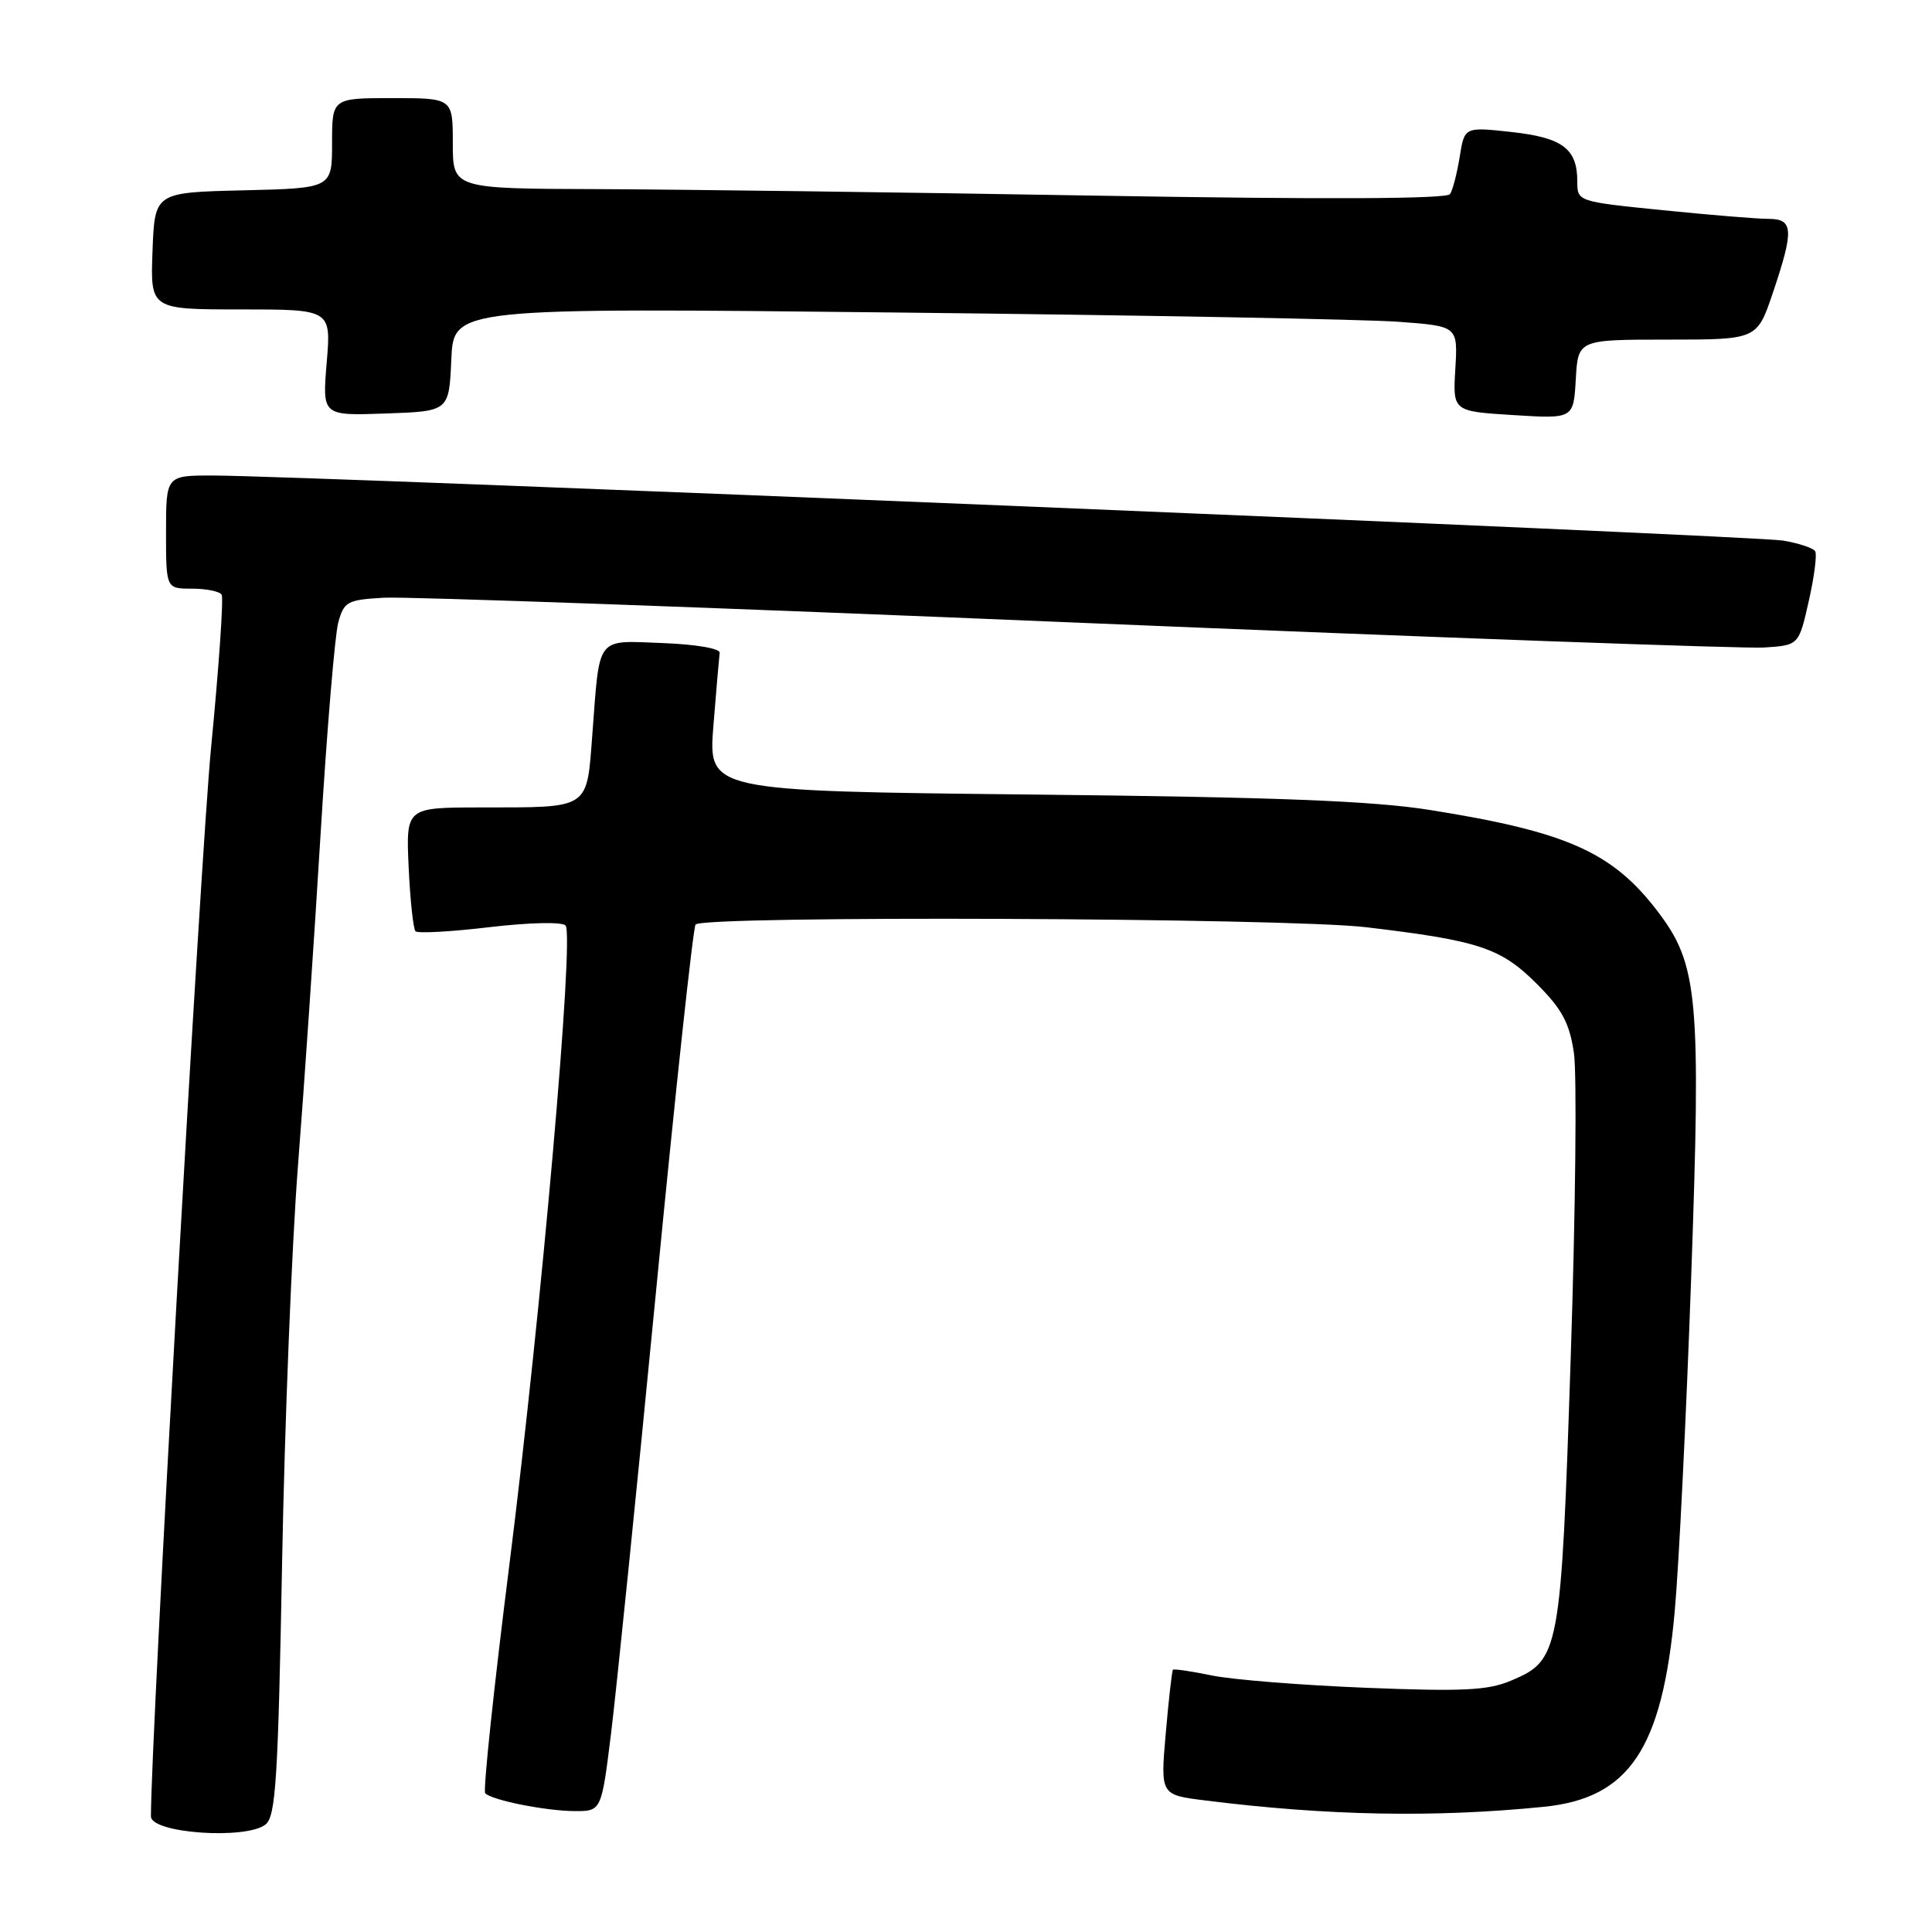 <?xml version="1.0" encoding="UTF-8" standalone="no"?>
<!DOCTYPE svg PUBLIC "-//W3C//DTD SVG 1.1//EN" "http://www.w3.org/Graphics/SVG/1.1/DTD/svg11.dtd" >
<svg xmlns="http://www.w3.org/2000/svg" xmlns:xlink="http://www.w3.org/1999/xlink" version="1.1" viewBox="0 0 256 256">
 <g >
 <path fill="currentColor"
d=" M 35.19 241.75 C 36.54 240.68 36.85 235.77 37.38 207.00 C 37.72 188.57 38.67 164.95 39.48 154.50 C 40.30 144.05 41.65 124.25 42.48 110.50 C 43.32 96.75 44.37 84.15 44.82 82.50 C 45.58 79.71 46.00 79.48 50.88 79.20 C 53.77 79.03 95.06 80.51 142.64 82.50 C 190.22 84.48 231.22 85.97 233.75 85.80 C 238.35 85.50 238.35 85.50 239.67 79.65 C 240.40 76.44 240.78 73.46 240.52 73.04 C 240.26 72.62 238.35 71.98 236.27 71.63 C 232.52 70.98 40.20 63.02 28.25 63.01 C 22.00 63.00 22.00 63.00 22.00 70.50 C 22.00 78.00 22.00 78.00 25.44 78.00 C 27.33 78.00 29.10 78.36 29.37 78.80 C 29.64 79.23 29.01 88.35 27.97 99.05 C 26.58 113.29 19.97 230.68 20.00 240.68 C 20.00 242.92 32.61 243.80 35.19 241.75 Z  M 204.57 239.41 C 215.89 238.27 220.26 231.74 221.91 213.50 C 222.46 207.45 223.44 187.65 224.08 169.50 C 225.41 132.04 225.02 127.81 219.63 120.74 C 213.65 112.90 207.60 110.21 189.50 107.33 C 181.92 106.12 169.15 105.62 136.67 105.28 C 93.84 104.82 93.84 104.82 94.53 96.16 C 94.91 91.40 95.29 87.05 95.36 86.50 C 95.44 85.93 92.21 85.38 87.83 85.21 C 78.90 84.87 79.49 84.12 78.50 97.15 C 77.72 107.38 78.34 106.97 63.64 106.99 C 53.79 107.00 53.79 107.00 54.15 114.92 C 54.35 119.28 54.76 123.09 55.06 123.40 C 55.37 123.70 59.79 123.46 64.89 122.85 C 70.14 122.23 74.50 122.14 74.94 122.63 C 76.11 123.94 71.75 173.56 67.50 207.29 C 65.43 223.67 63.99 237.32 64.29 237.62 C 65.21 238.54 72.27 239.95 76.10 239.98 C 79.69 240.00 79.69 240.00 80.96 229.75 C 81.66 224.11 84.34 197.80 86.91 171.29 C 89.48 144.77 91.85 122.82 92.17 122.50 C 93.37 121.29 170.42 121.61 181.00 122.86 C 195.99 124.64 198.85 125.59 203.64 130.37 C 206.98 133.72 207.96 135.53 208.55 139.51 C 208.96 142.25 208.77 160.39 208.13 179.83 C 206.83 219.16 206.68 219.97 200.18 222.71 C 197.15 223.99 193.77 224.15 181.00 223.64 C 172.47 223.30 163.29 222.57 160.58 222.01 C 157.88 221.45 155.56 221.11 155.42 221.25 C 155.29 221.39 154.86 225.17 154.47 229.66 C 153.76 237.83 153.76 237.83 159.63 238.56 C 175.83 240.60 190.08 240.87 204.57 239.41 Z  M 220.96 45.00 C 232.82 45.00 232.82 45.00 234.91 38.81 C 237.73 30.44 237.65 29.00 234.31 29.00 C 232.83 29.00 226.53 28.48 220.31 27.85 C 209.02 26.71 209.00 26.70 209.00 24.04 C 209.00 19.70 207.05 18.24 200.28 17.49 C 194.05 16.81 194.05 16.81 193.42 20.77 C 193.07 22.94 192.50 25.17 192.14 25.72 C 191.72 26.37 175.61 26.44 145.00 25.92 C 119.42 25.48 89.84 25.10 79.25 25.06 C 60.00 25.00 60.00 25.00 60.00 19.00 C 60.00 13.00 60.00 13.00 52.00 13.00 C 44.00 13.00 44.00 13.00 44.00 18.97 C 44.00 24.94 44.00 24.94 32.25 25.22 C 20.50 25.50 20.50 25.50 20.21 33.25 C 19.92 41.00 19.92 41.00 31.90 41.00 C 43.88 41.00 43.88 41.00 43.29 48.04 C 42.70 55.09 42.70 55.09 51.10 54.79 C 59.50 54.50 59.50 54.50 59.80 47.64 C 60.10 40.77 60.10 40.77 118.80 41.41 C 151.08 41.76 181.03 42.31 185.34 42.64 C 193.17 43.22 193.17 43.22 192.84 48.86 C 192.50 54.50 192.50 54.50 200.50 55.00 C 208.50 55.50 208.50 55.50 208.80 50.25 C 209.10 45.00 209.10 45.00 220.96 45.00 Z "/>
</g>
</svg>